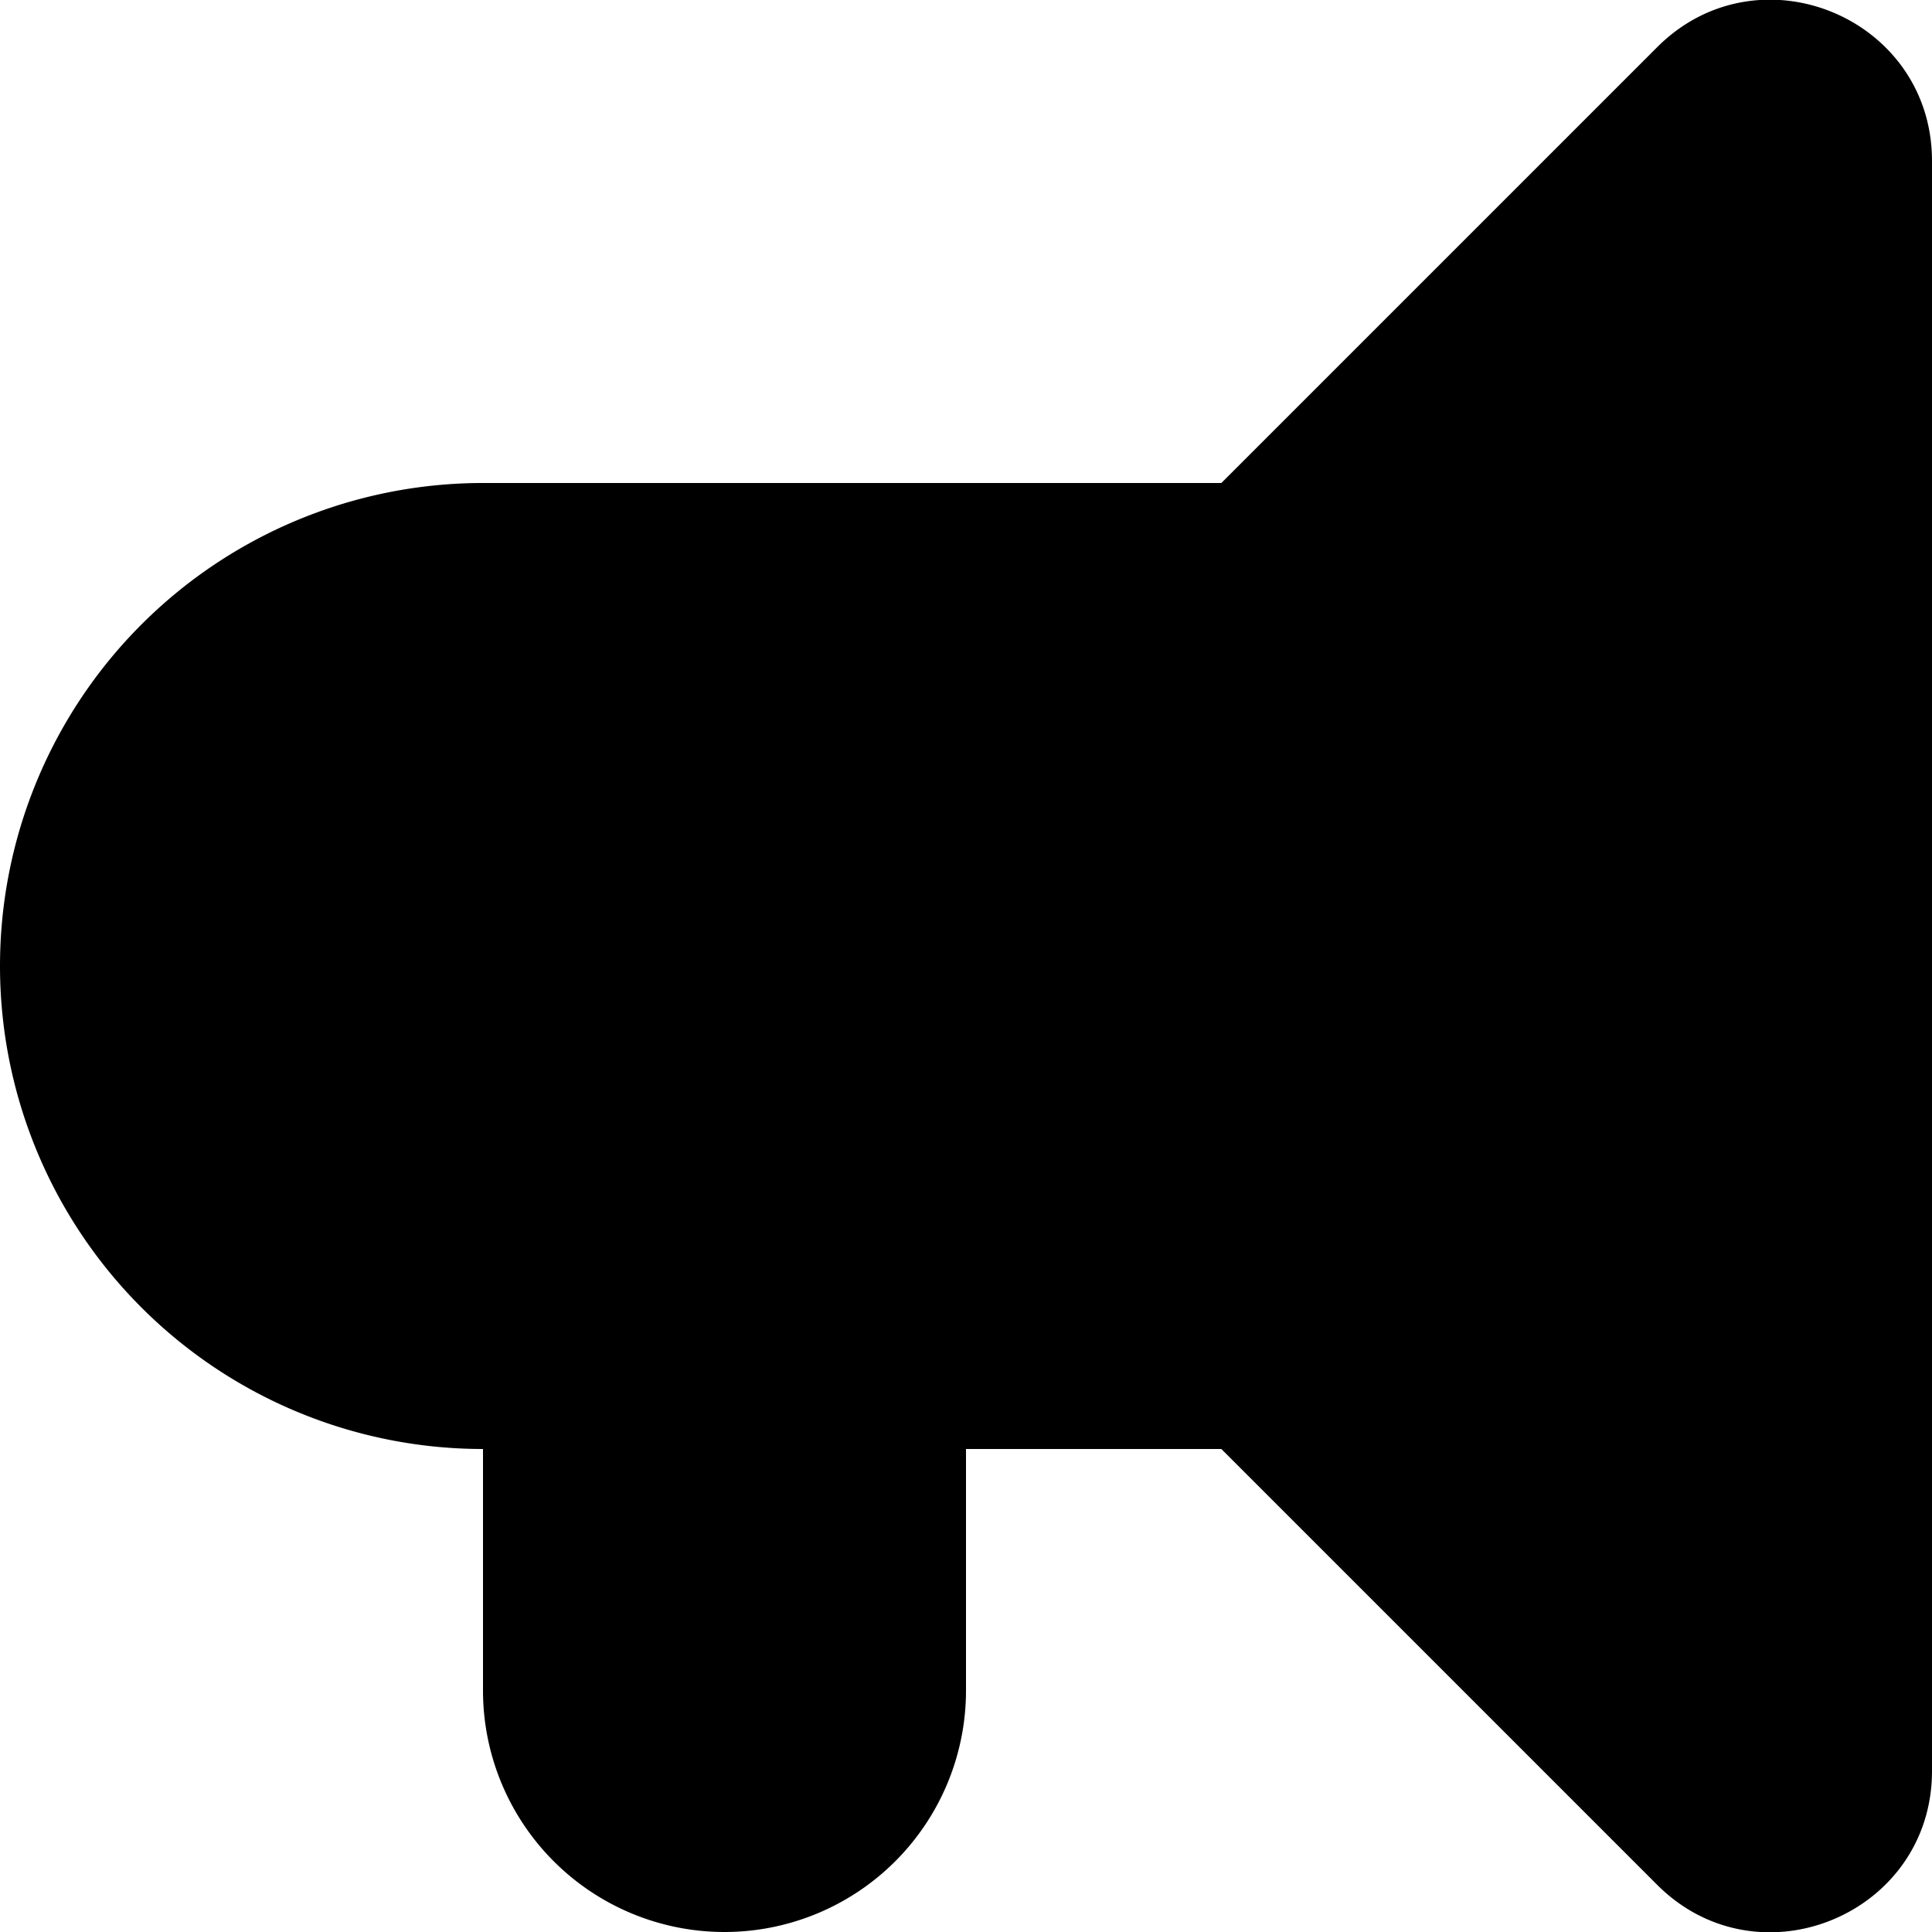 <svg xmlns="http://www.w3.org/2000/svg" width="12" height="12" focusable="false" viewBox="0 0 12 12">
  <path fill="currentColor" d="M6 9v1.5a1.5 1.5 0 0 1-3 0V9a3 3 0 1 1 0-6h4.586L10.293.293C10.923-.337 12 .109 12 1v10c0 .89-1.077 1.337-1.707.707L7.586 9H6z"/>
</svg>
